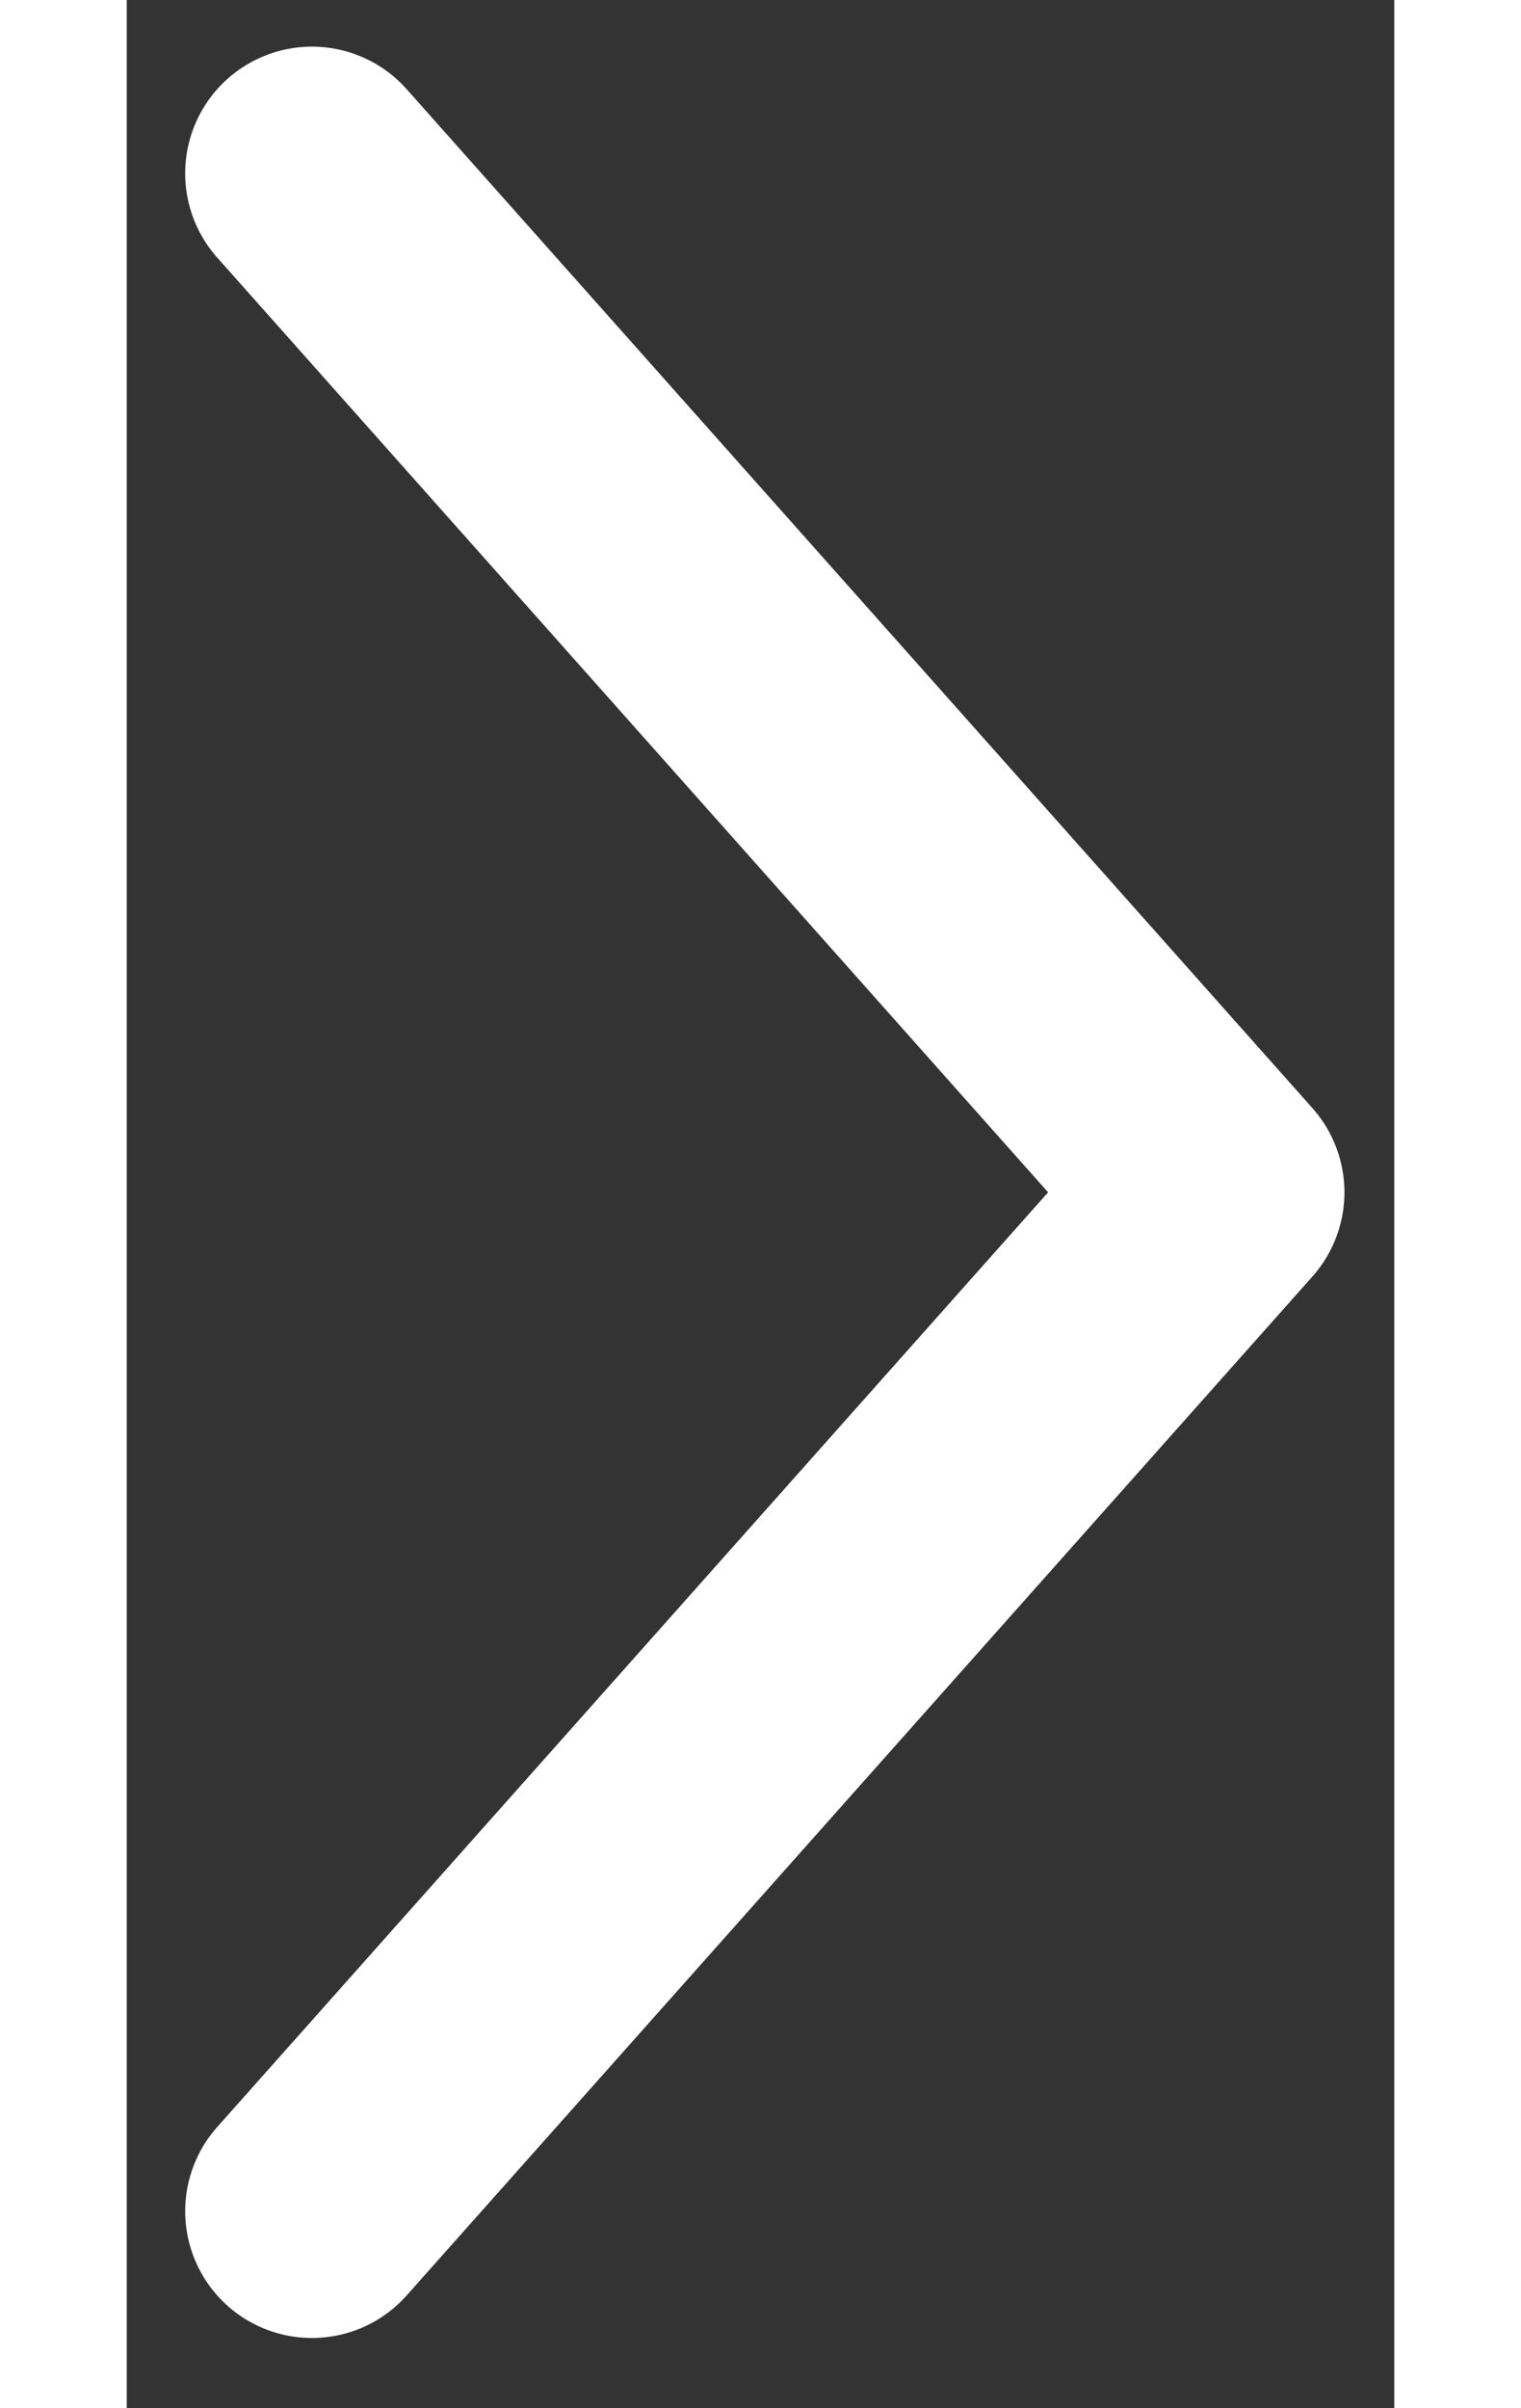 <svg width="12" height="19" viewBox="0 0 10 19" fill="none" xmlns="http://www.w3.org/2000/svg">
<rect x="0" y="0" width="10" height="19" fill="#333333" stroke="none"/>
<path d="M1.461 17.446L8.607 9.407L1.461 1.368" stroke="white" stroke-width="2" stroke-linecap="round" stroke-linejoin="round"/>
</svg>
